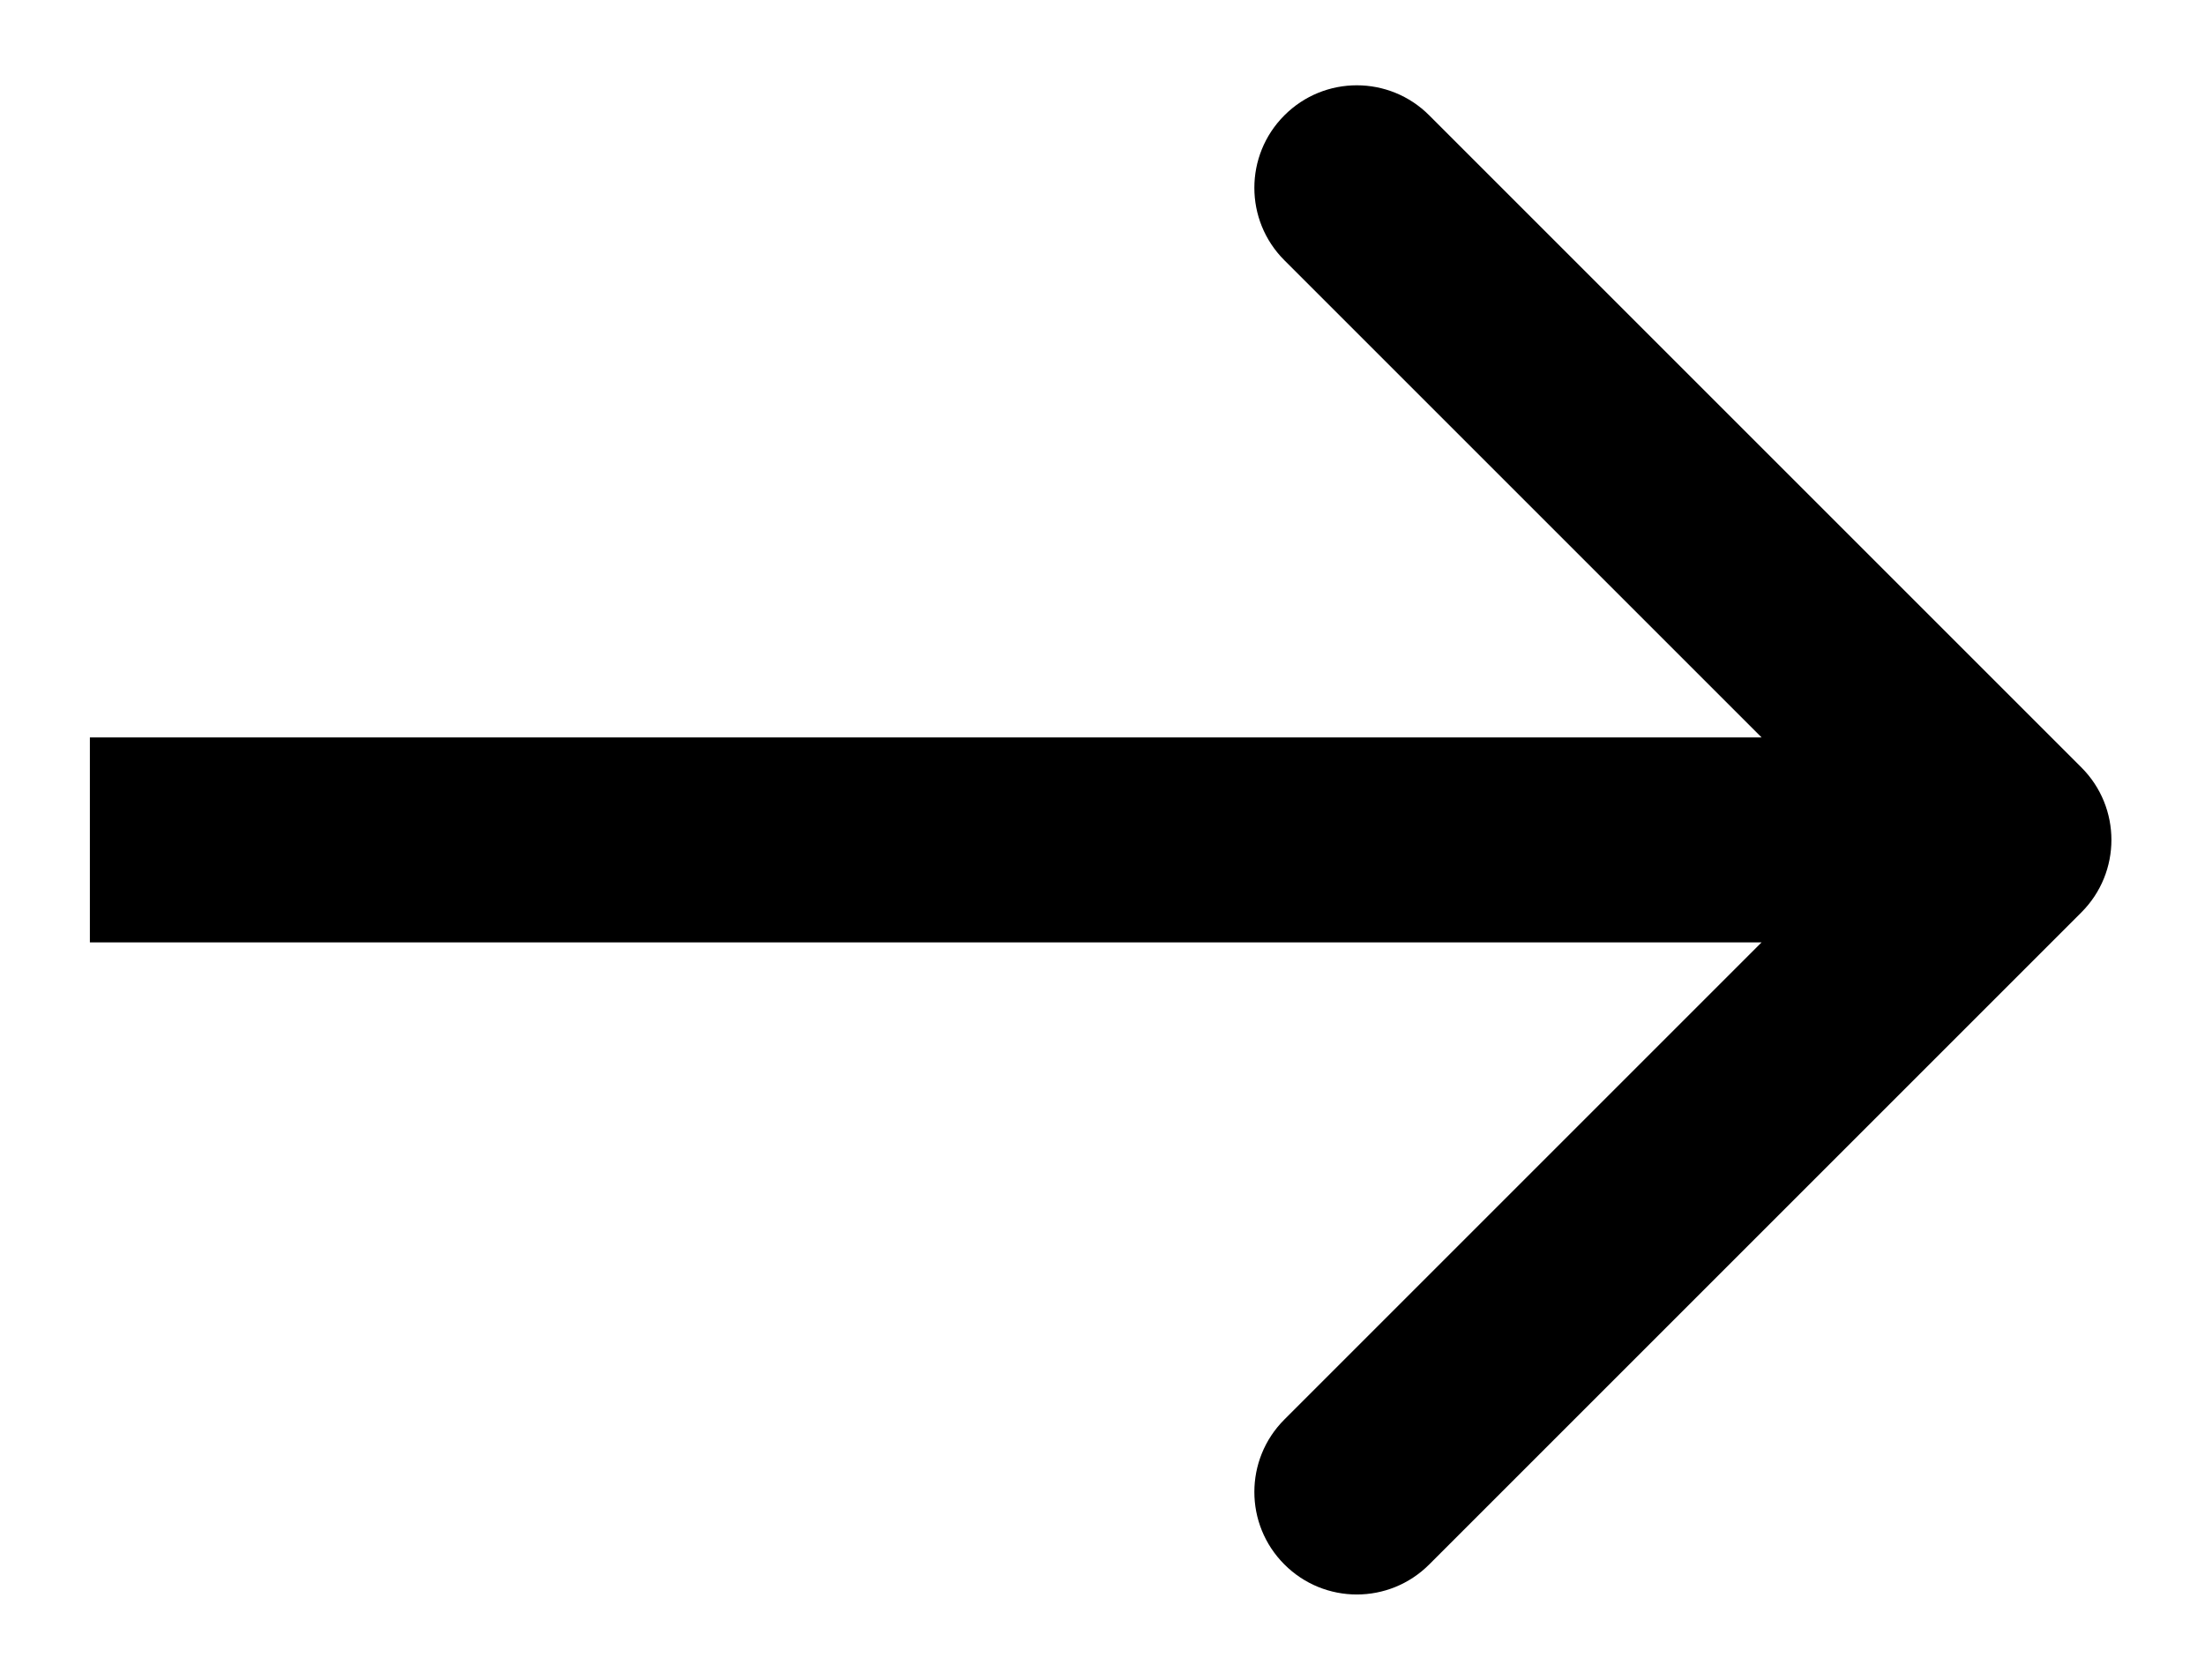 <svg width="21" height="16" viewBox="0 0 21 16" fill="none" xmlns="http://www.w3.org/2000/svg">
<path d="M19.823 8.69C20.204 8.309 20.204 7.691 19.823 7.31L13.612 1.099C13.231 0.717 12.613 0.717 12.232 1.099C11.851 1.48 11.851 2.098 12.232 2.479L17.753 8L12.232 13.521C11.851 13.902 11.851 14.52 12.232 14.901C12.613 15.283 13.231 15.283 13.612 14.901L19.823 8.69ZM0.856 8.976H19.133V7.024H0.856V8.976Z" fill="black"/>
</svg>
